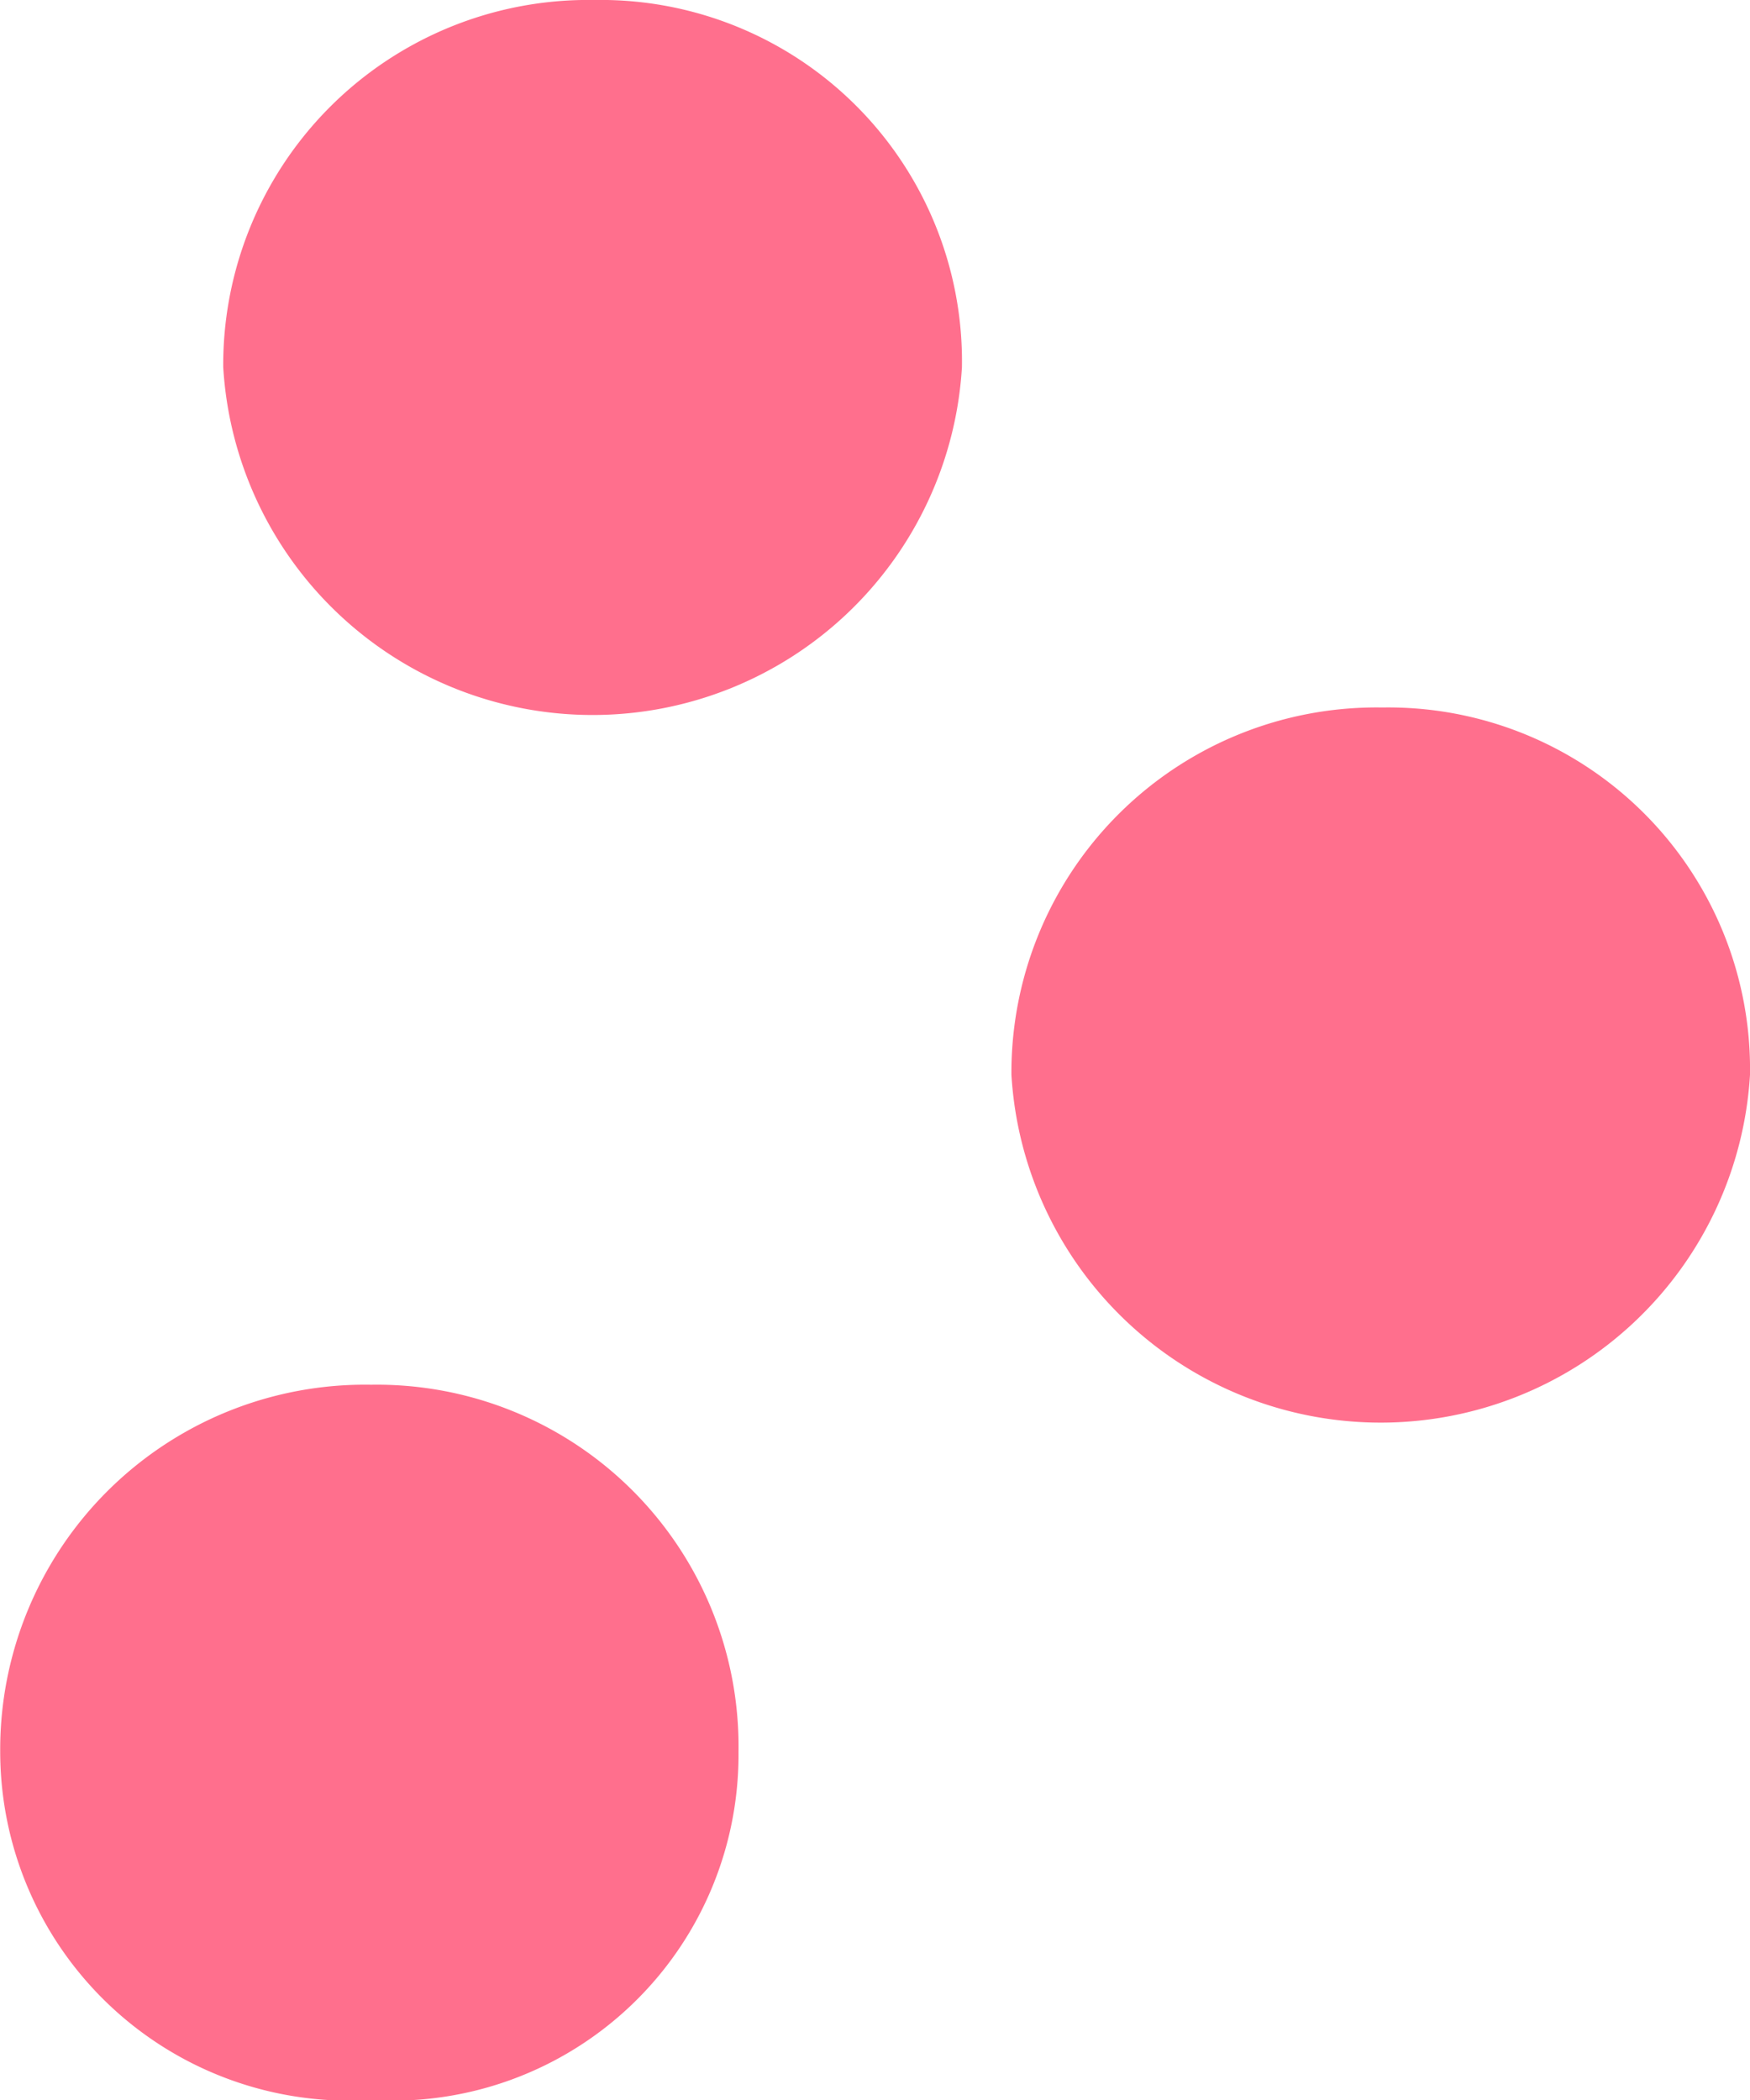 <svg xmlns="http://www.w3.org/2000/svg" width="25" height="30"><defs><style>.a{fill:#ff6f8d}</style></defs><path class="a" d="M8.489 0a5.213 5.213 0 00-5.3 5.245 5.286 5.286 0 0010.553 0A5.162 5.162 0 008.489 0M19.749 10.107a5.215 5.215 0 00-5.3 5.248 5.285 5.285 0 0010.551 0 5.167 5.167 0 00-5.251-5.248M5.303 19.782a5.211 5.211 0 00-5.3 5.245A4.988 4.988 0 005.303 30a4.941 4.941 0 005.247-4.973 5.166 5.166 0 00-5.247-5.245"/></svg>
